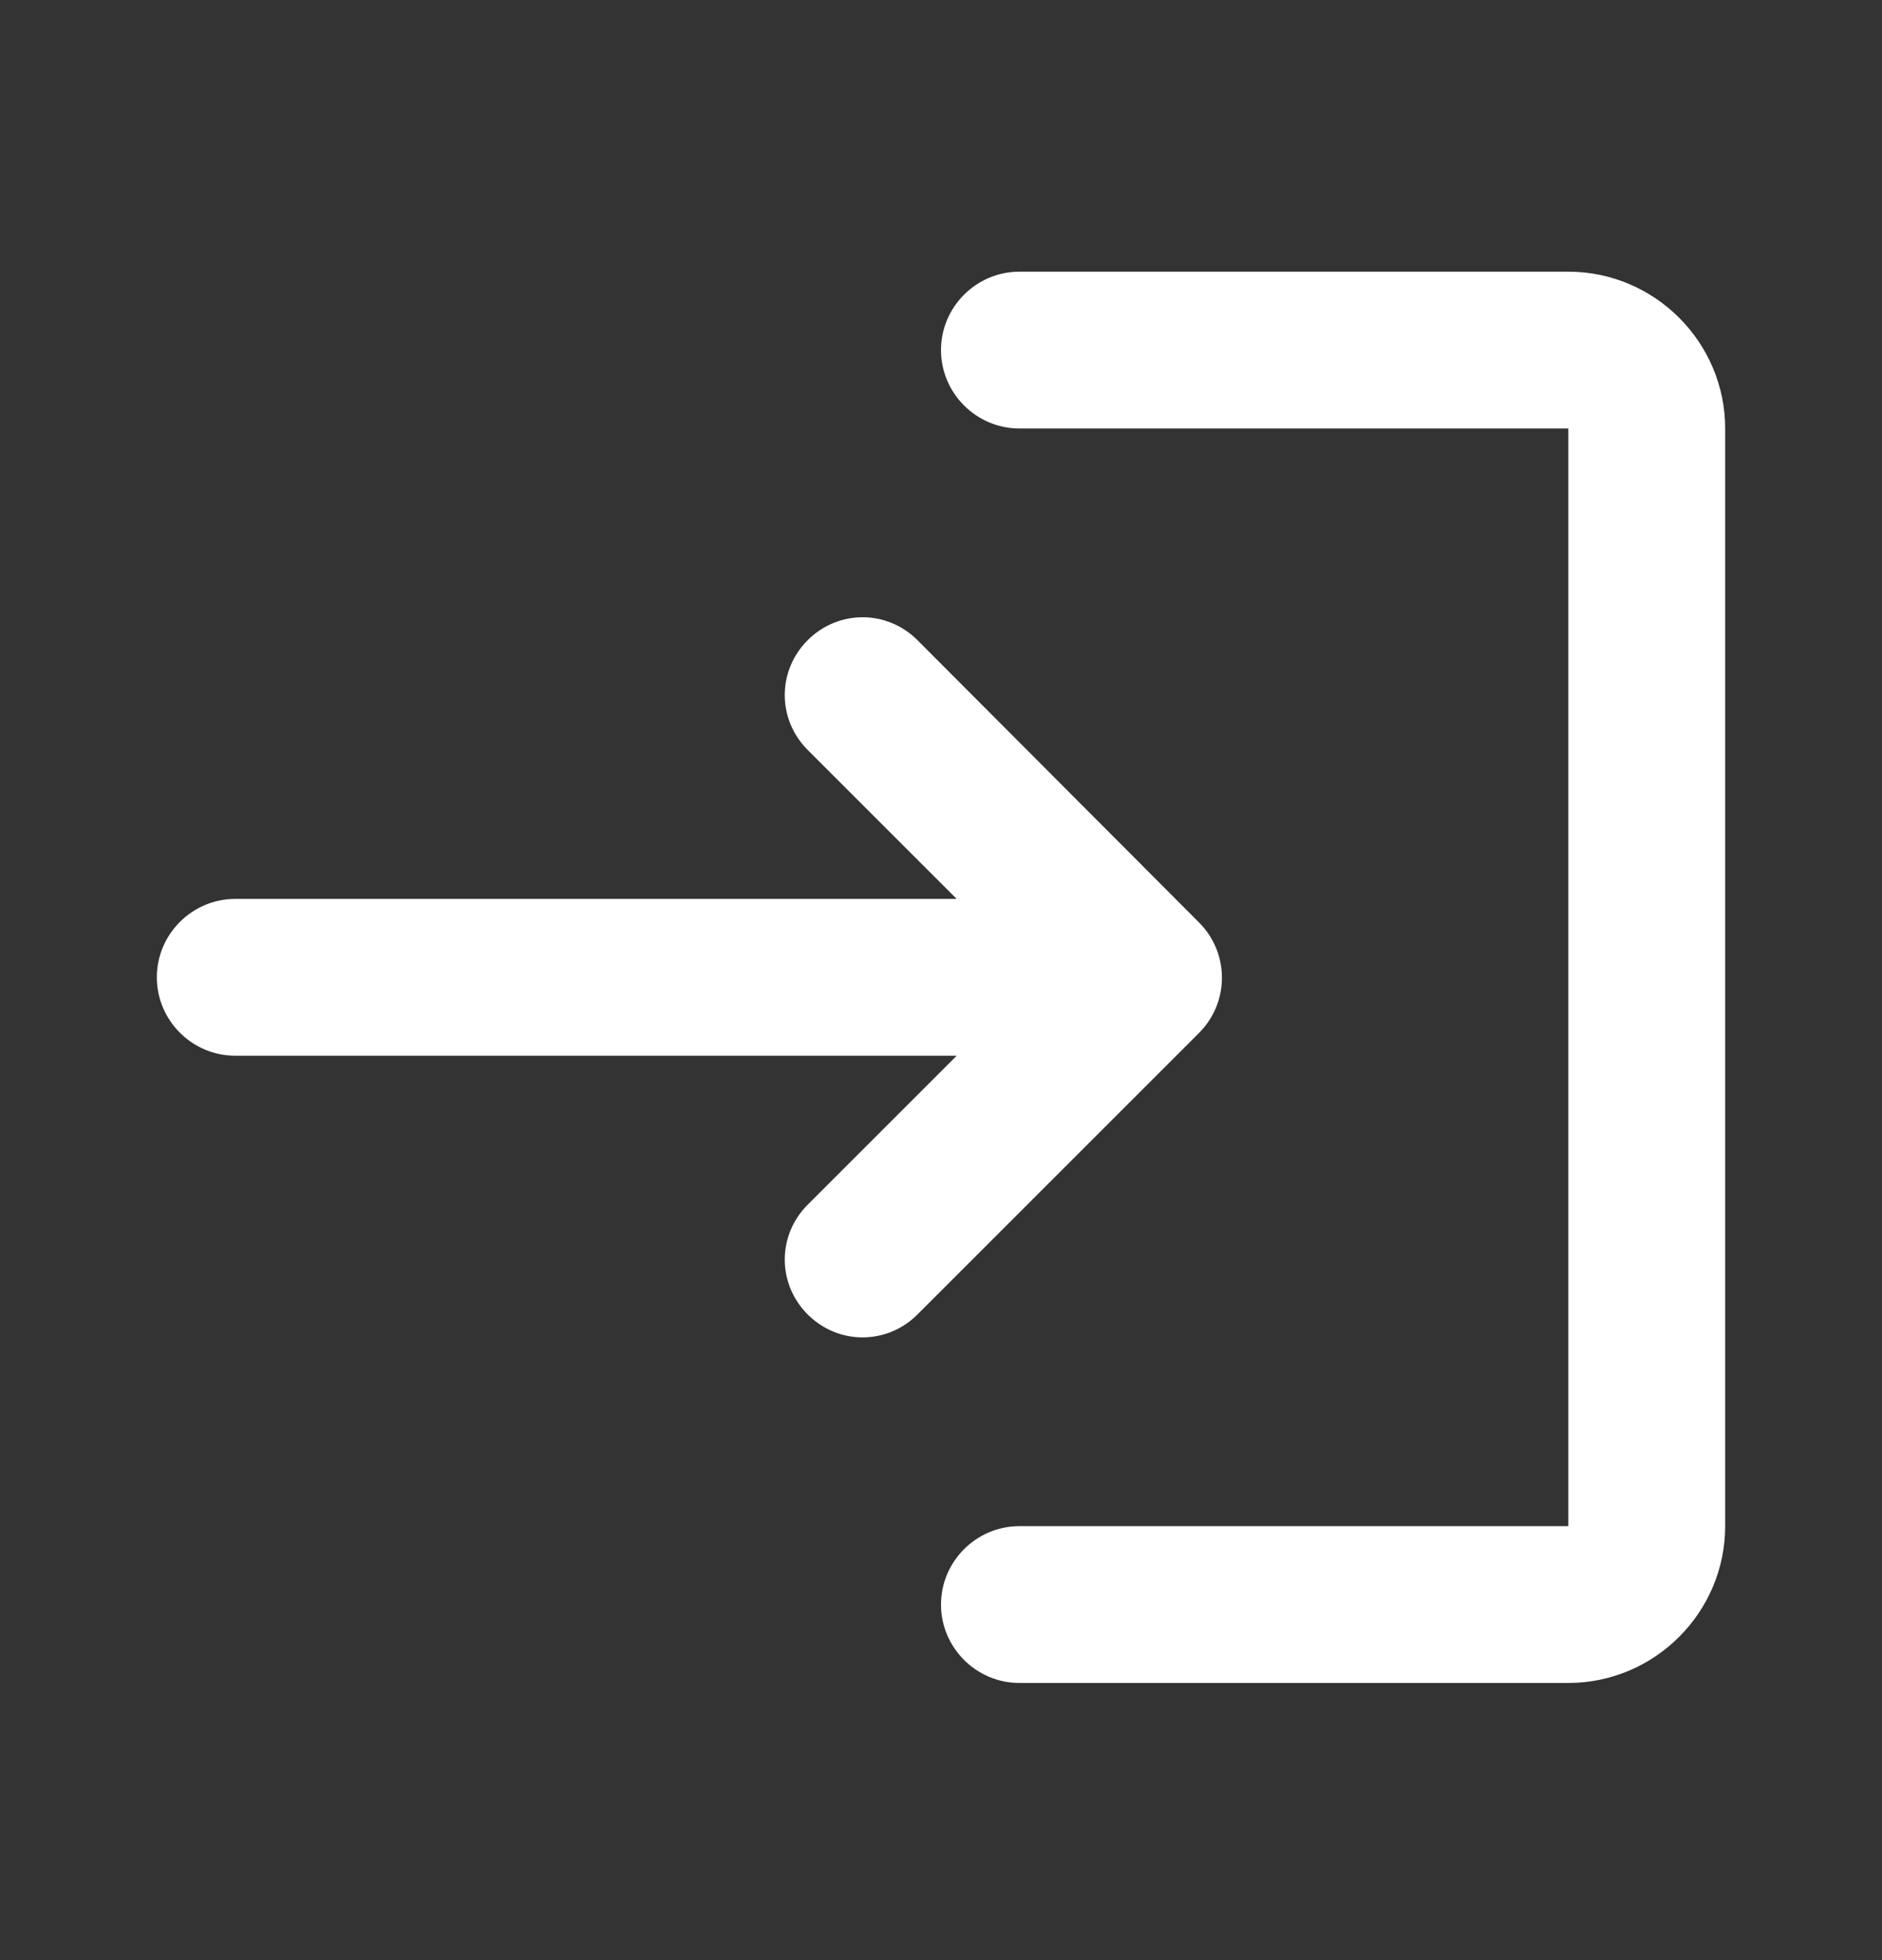 <svg width="24" height="25" viewBox="0 0 24 25" fill="none" xmlns="http://www.w3.org/2000/svg">
<rect x="0" y="0" width="24" height="25" fill="#333333" stroke="none"/>
<g clipPath="url(#clip0_9_4837)">
<path d="M10.3 8.165C9.91 8.555 9.91 9.175 10.3 9.565L12.2 11.465H3C2.45 11.465 2 11.915 2 12.465C2 13.015 2.45 13.465 3 13.465H12.2L10.3 15.365C9.91 15.755 9.91 16.375 10.3 16.765C10.69 17.155 11.31 17.155 11.7 16.765L15.29 13.175C15.68 12.785 15.68 12.155 15.29 11.765L11.7 8.165C11.31 7.775 10.69 7.775 10.3 8.165ZM20 19.465H13C12.45 19.465 12 19.915 12 20.465C12 21.015 12.45 21.465 13 21.465H20C21.1 21.465 22 20.565 22 19.465V5.465C22 4.365 21.1 3.465 20 3.465H13C12.45 3.465 12 3.915 12 4.465C12 5.015 12.45 5.465 13 5.465H20V19.465Z" fill="white"/>
</g>
<defs>
<clipPath id="clip0_9_4837">
<rect width="24" height="24" fill="white" transform="translate(0 0.465)"/>
</clipPath>
</defs>
</svg>
